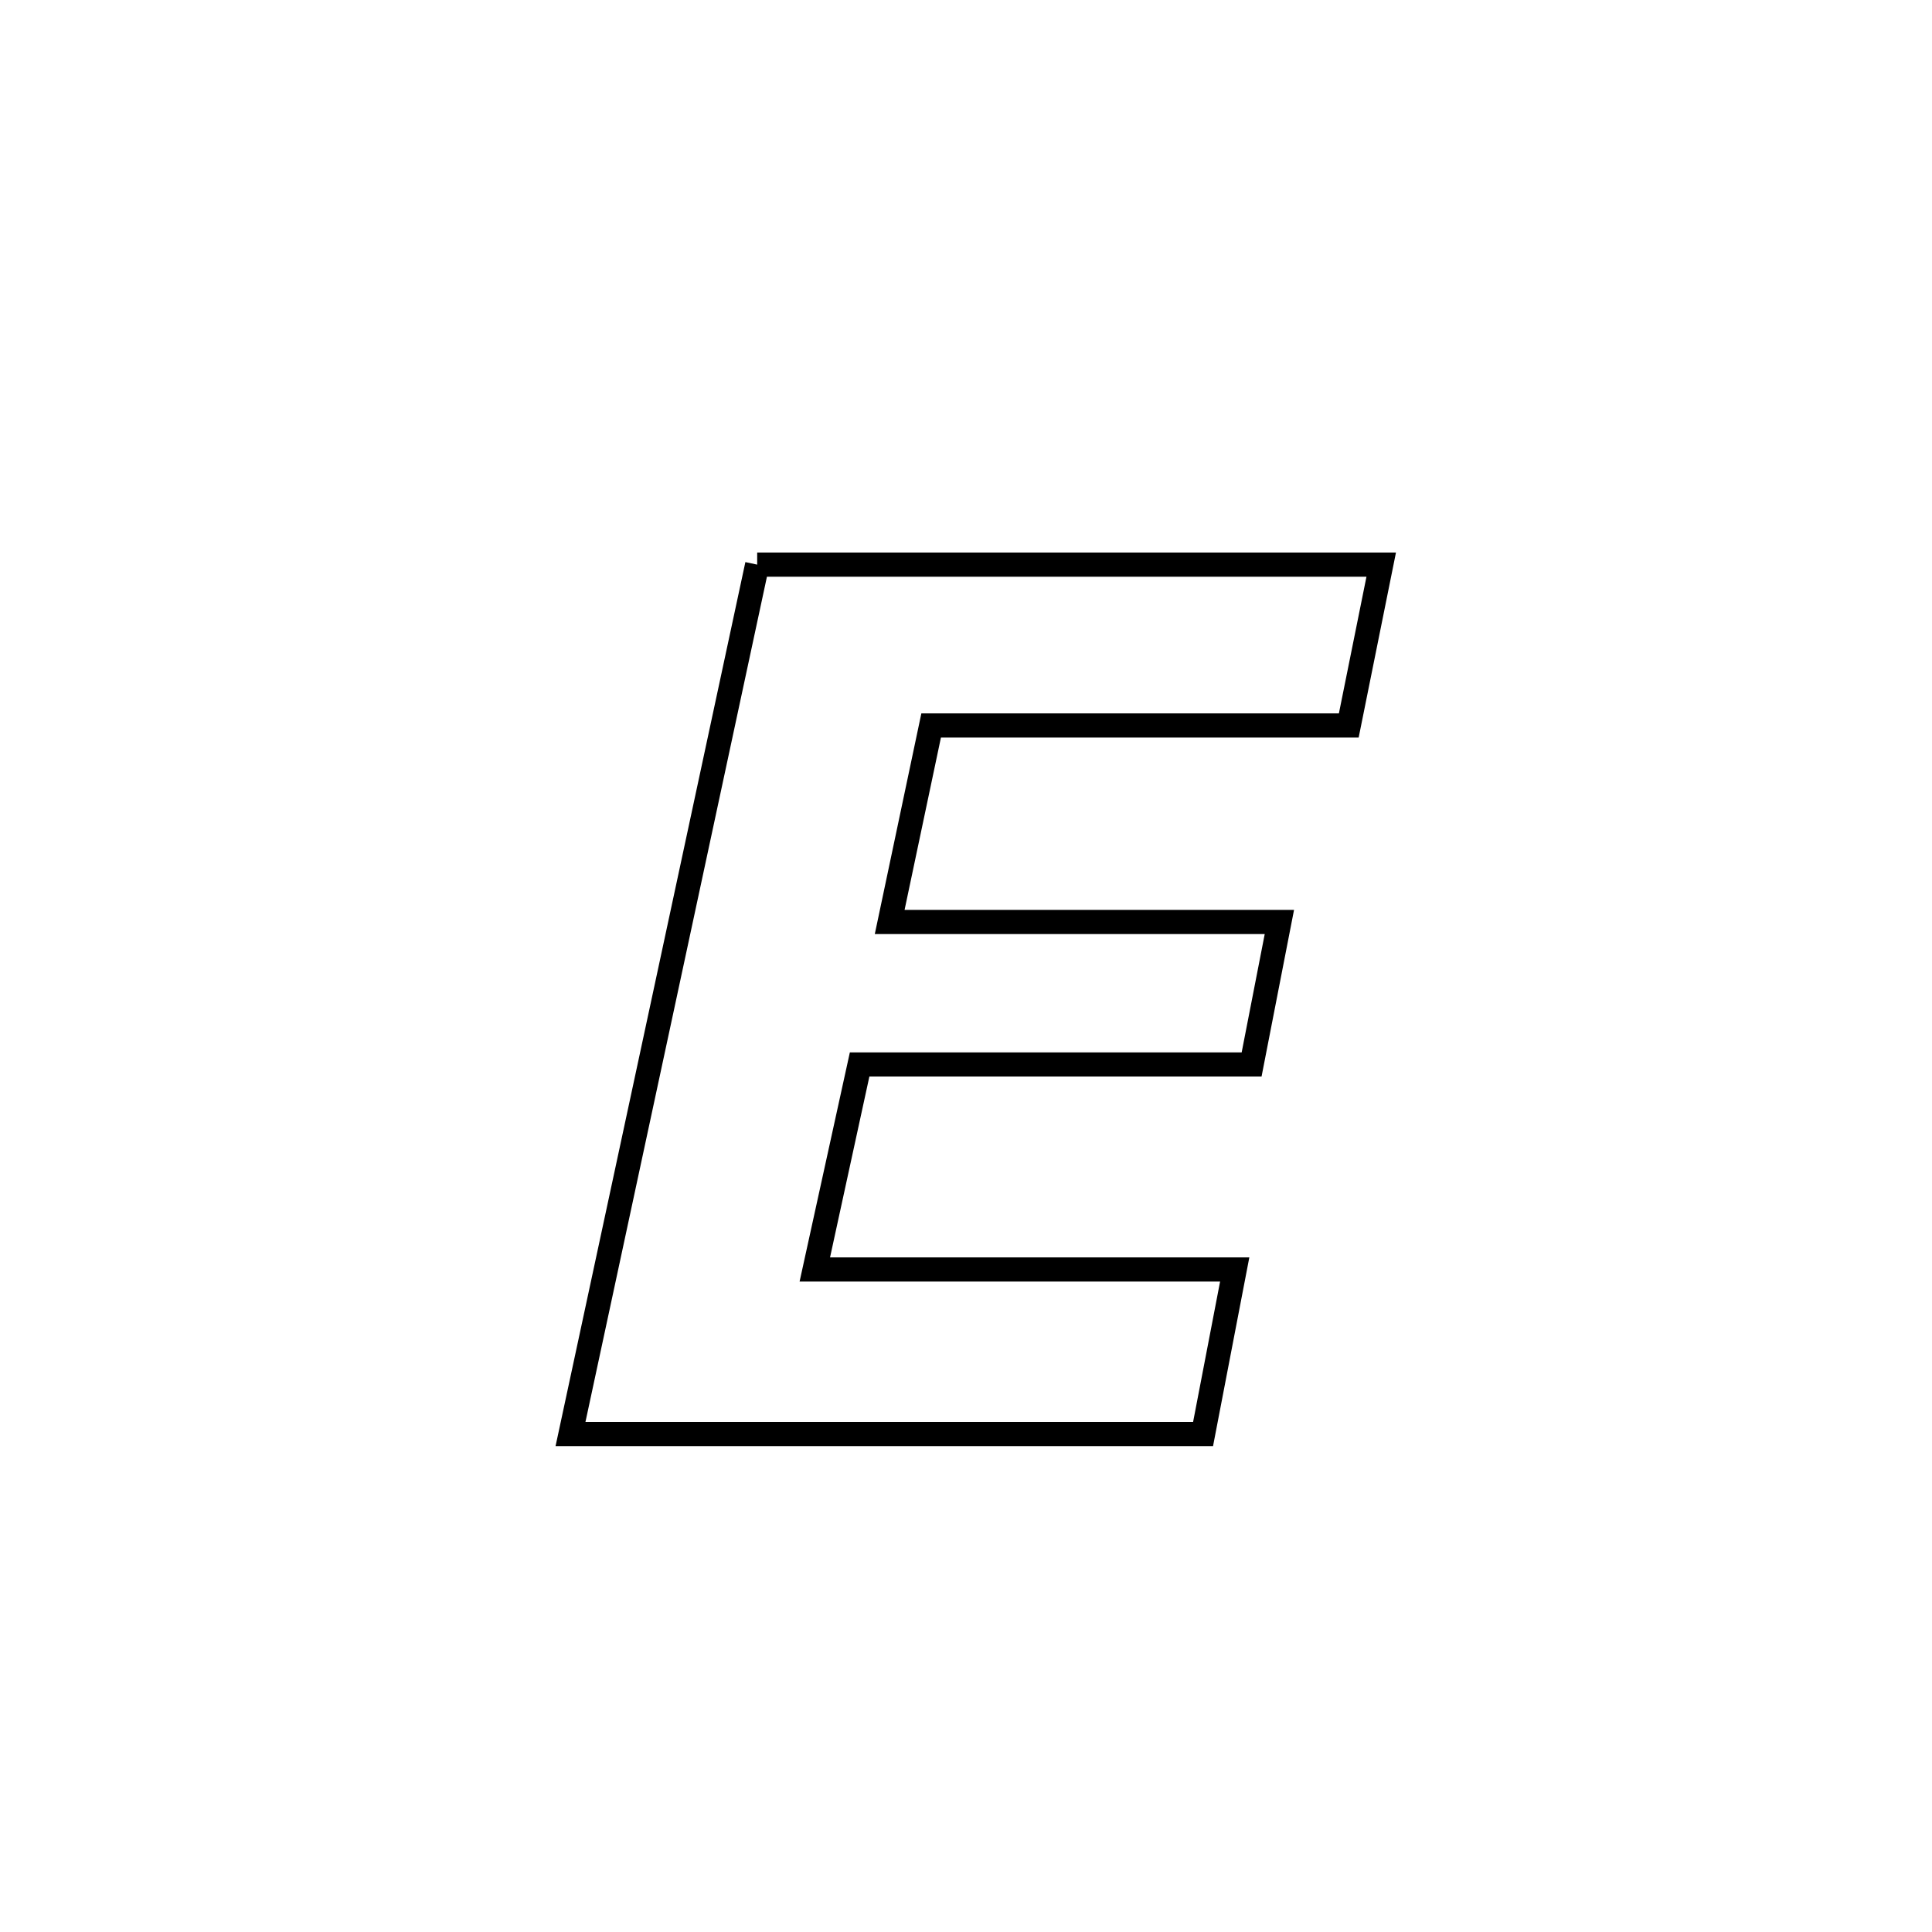 <svg xmlns="http://www.w3.org/2000/svg" viewBox="0.0 0.0 24.0 24.0" height="200px" width="200px"><path fill="none" stroke="black" stroke-width=".3" stroke-opacity="1.0"  filling="0" d="M9.406 7.014 L9.406 7.014 C10.698 7.014 11.99 7.014 13.282 7.014 C14.574 7.014 15.866 7.014 17.158 7.014 L17.158 7.014 C17.024 7.68 16.889 8.346 16.755 9.012 L16.755 9.012 C15.026 9.012 13.296 9.012 11.567 9.012 L11.567 9.012 C11.397 9.815 11.221 10.651 11.052 11.453 L11.052 11.453 C12.666 11.453 14.279 11.453 15.893 11.453 L15.893 11.453 C15.778 12.043 15.663 12.633 15.548 13.223 L15.548 13.223 C13.925 13.223 12.302 13.223 10.679 13.223 L10.679 13.223 C10.659 13.318 10.132 15.742 10.125 15.77 L10.125 15.77 C11.863 15.77 13.6 15.77 15.338 15.77 L15.338 15.77 C15.207 16.451 15.076 17.132 14.945 17.814 L14.945 17.814 C13.636 17.814 12.326 17.814 11.016 17.814 C9.706 17.814 8.397 17.814 7.087 17.814 L7.087 17.814 C7.474 16.014 7.86 14.214 8.247 12.414 C8.633 10.614 9.02 8.814 9.406 7.014 L9.406 7.014"></path></svg>